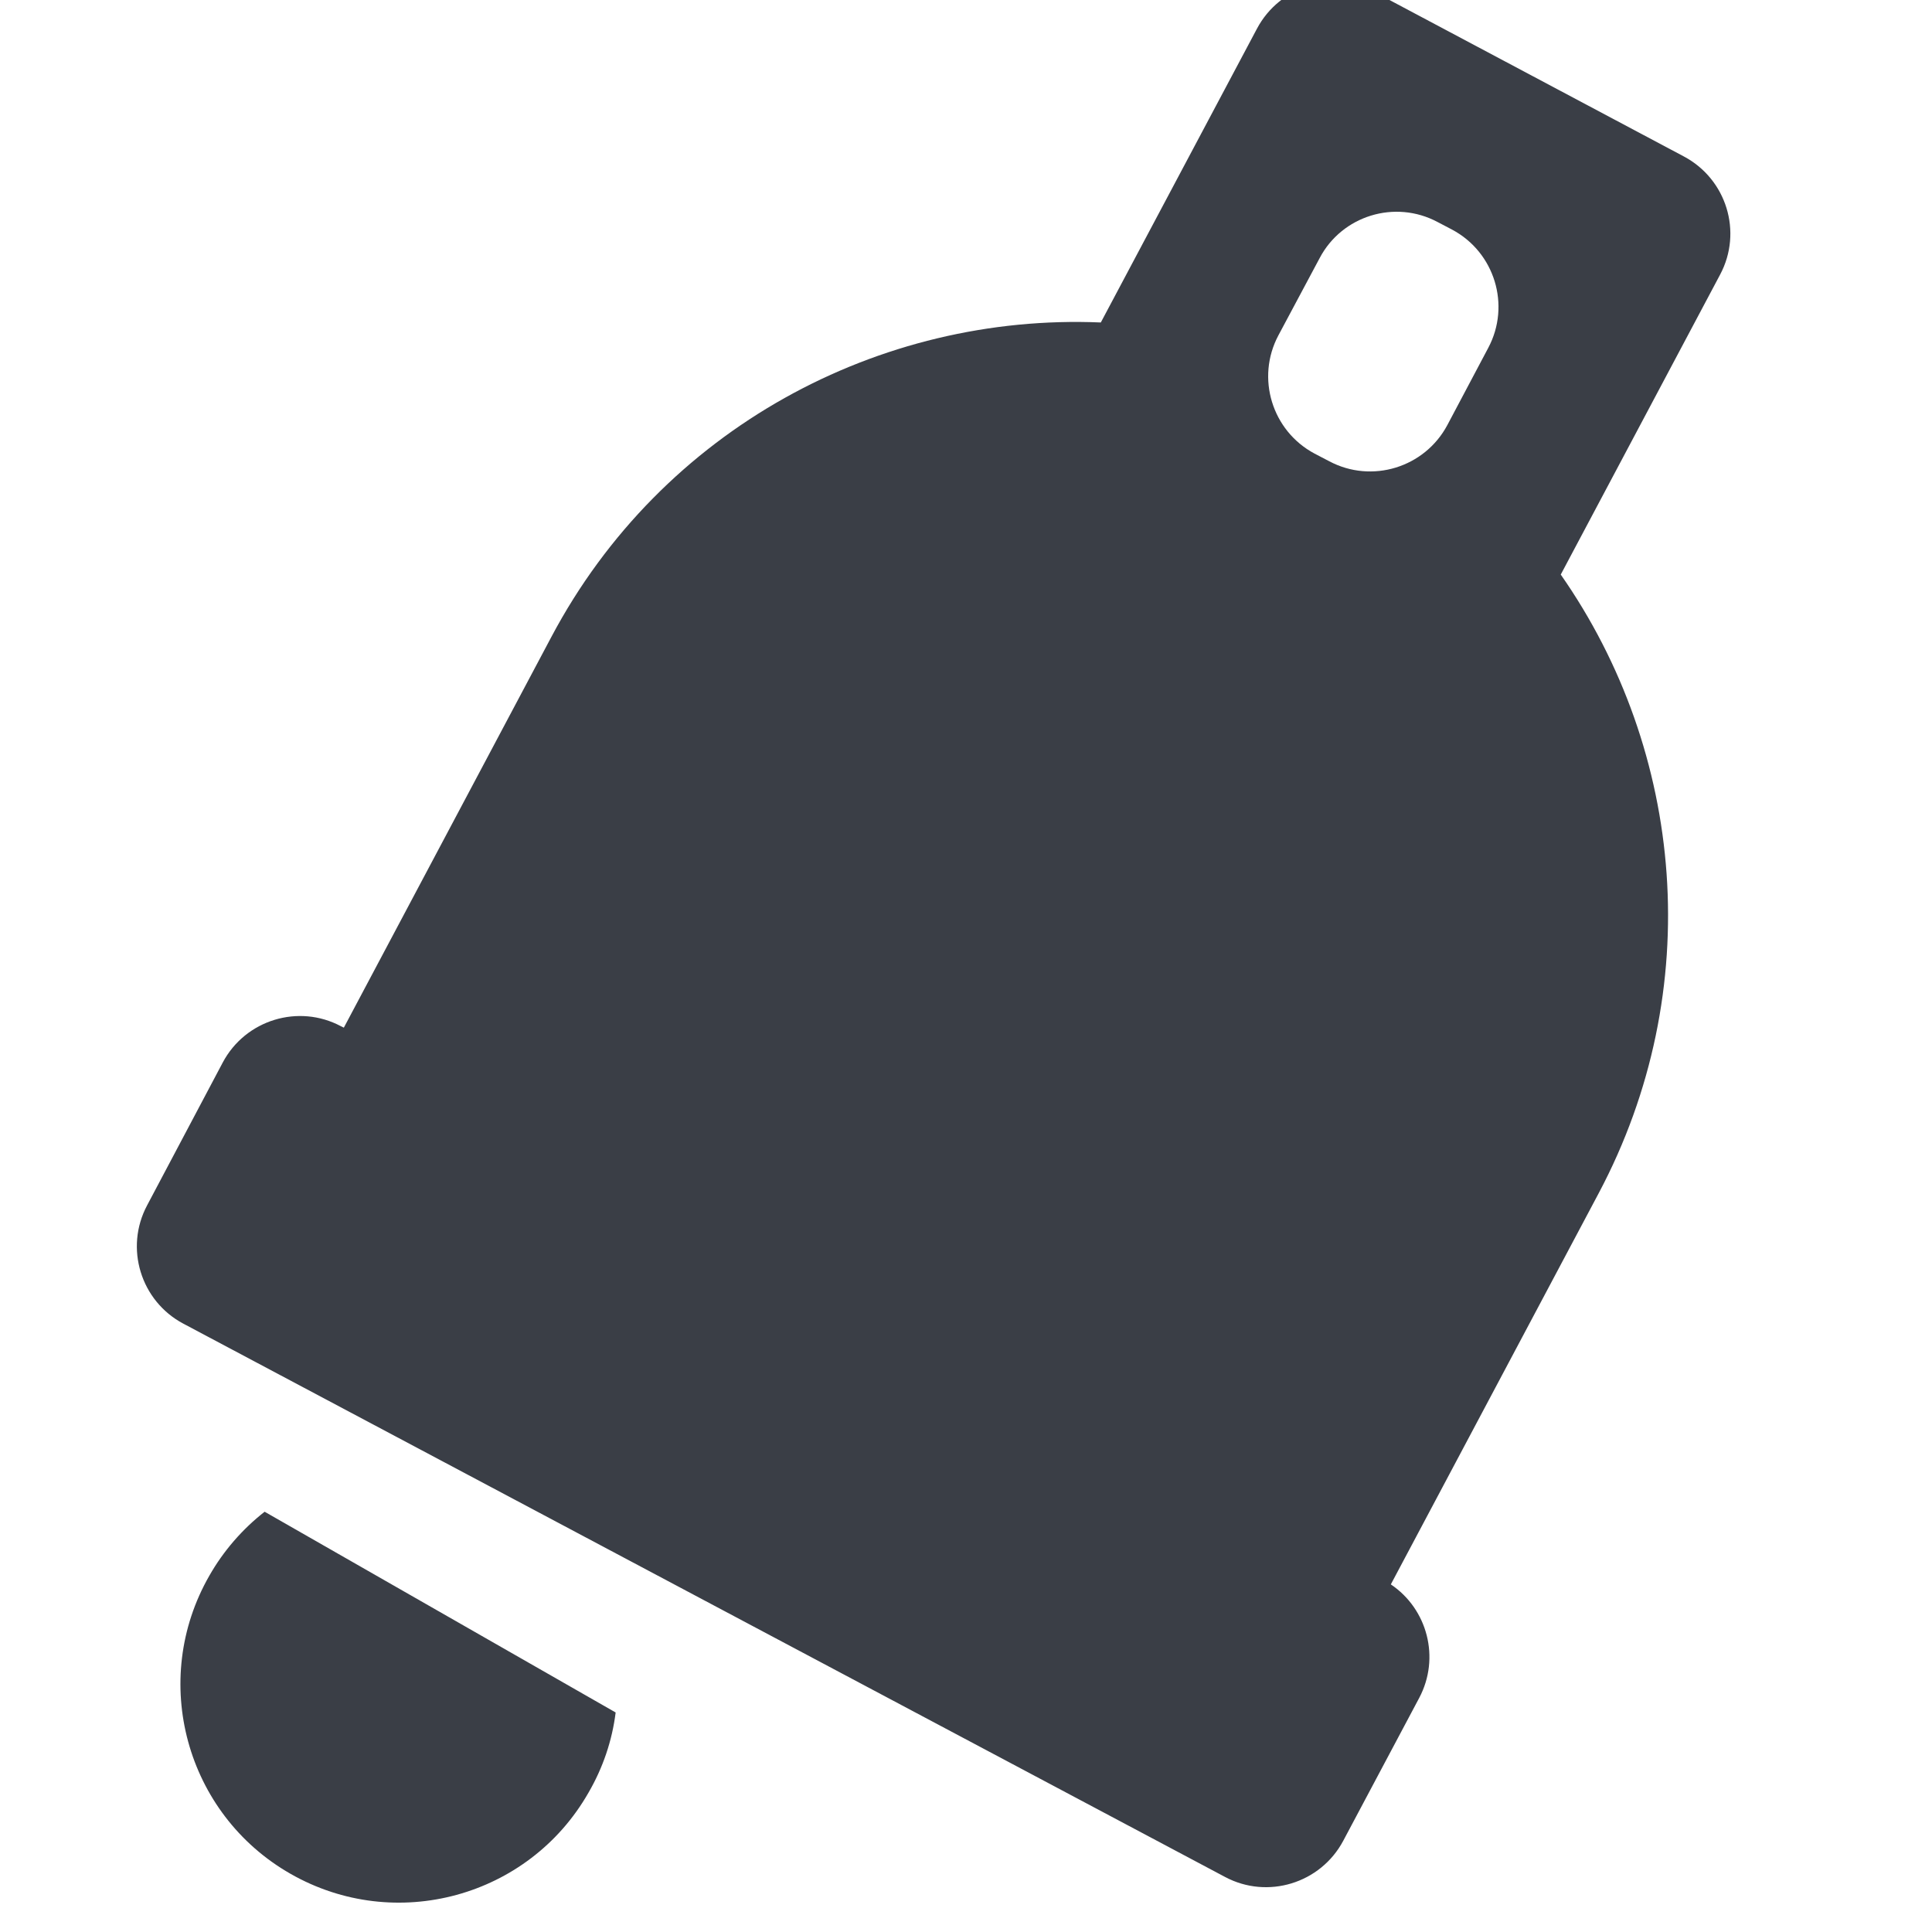 <?xml version="1.0" encoding="UTF-8" standalone="no"?><!DOCTYPE svg PUBLIC "-//W3C//DTD SVG 1.1//EN" "http://www.w3.org/Graphics/SVG/1.1/DTD/svg11.dtd"><svg width="92px" height="92px" version="1.1" xmlns="http://www.w3.org/2000/svg" xmlns:xlink="http://www.w3.org/1999/xlink" xml:space="preserve" xmlns:serif="http://www.serif.com/" style="fill-rule:evenodd;clip-rule:evenodd;stroke-linejoin:round;stroke-miterlimit:2;"><g transform="matrix(4.167,0,0,4.167,-650,-458.333)"><g id="ll-icon-bell" transform="matrix(0.365,0,0,0.365,-222.501,-70.229)"><path d="M1045.24,541.084C1044.54,541.632 1043.95,542.312 1043.51,543.085C1041.63,546.363 1042.77,550.546 1046.05,552.42C1049.33,554.295 1053.51,553.156 1055.38,549.879C1055.83,549.105 1056.12,548.252 1056.23,547.369L1045.24,541.084ZM1071.42,503.85L1076.31,494.649C1077.02,493.315 1078.67,492.807 1080.01,493.516L1089.67,498.65C1091.01,499.359 1091.52,501.017 1090.81,502.35L1085.82,511.743C1089.69,517.278 1090.39,524.738 1087.01,531.108L1080.5,543.359C1081.65,544.132 1082.05,545.663 1081.39,546.91L1079.01,551.386C1078.3,552.72 1076.64,553.228 1075.31,552.519L1042.69,535.193C1041.36,534.485 1040.85,532.827 1041.56,531.493L1043.93,527.017C1044.64,525.683 1046.3,525.175 1047.63,525.884L1047.72,525.928L1054.22,513.69C1057.68,507.167 1064.5,503.556 1071.42,503.85ZM1083.55,504.645C1084.26,503.311 1083.75,501.653 1082.42,500.944L1081.96,500.703C1080.63,499.995 1078.97,500.503 1078.27,501.837L1076.98,504.253C1076.27,505.587 1076.78,507.245 1078.11,507.954L1078.57,508.194C1079.9,508.903 1081.56,508.395 1082.27,507.061L1083.55,504.645Z" style="fill:rgb(58,62,70);"/></g></g></svg>